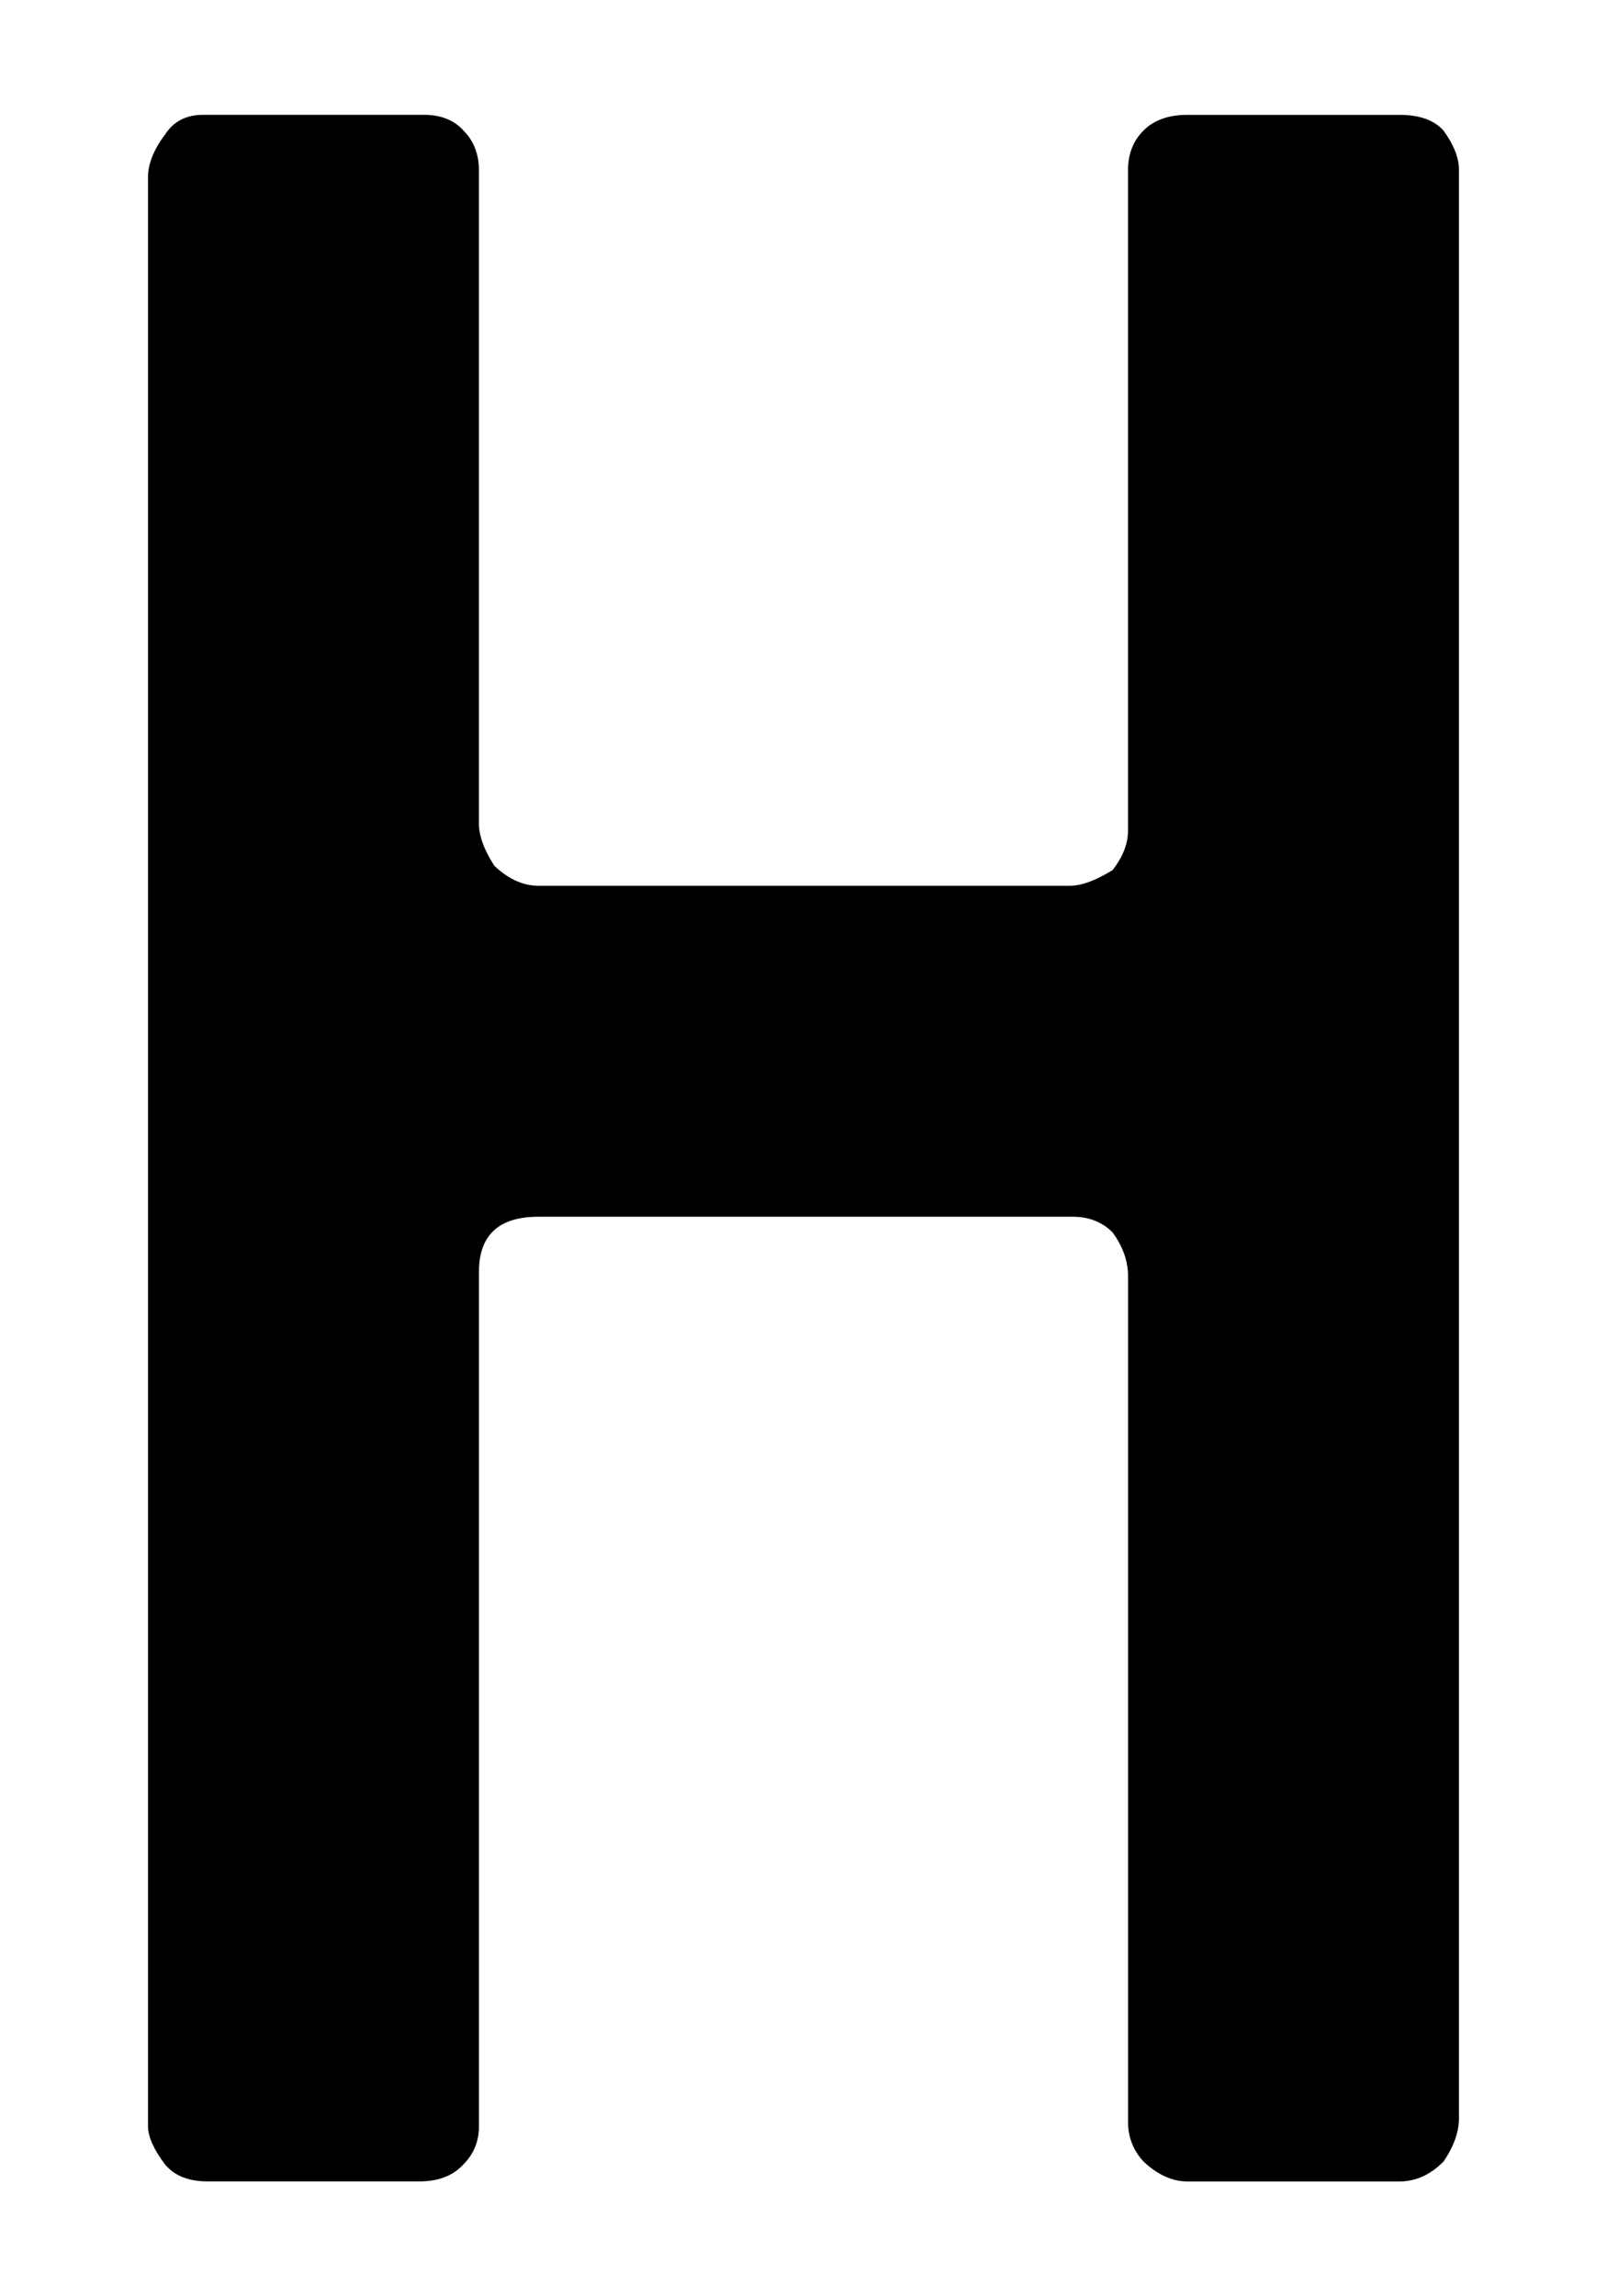 <?xml version="1.0" encoding="UTF-8" standalone="no"?>
<!-- Created with Inkscape (http://www.inkscape.org/) -->

<svg
   xmlns:ns="http://ns.adobe.com/SaveForWeb/1.0/"
   xmlns:dc="http://purl.org/dc/elements/1.1/"
   xmlns:cc="http://creativecommons.org/ns#"
   xmlns:rdf="http://www.w3.org/1999/02/22-rdf-syntax-ns#"
   xmlns:svg="http://www.w3.org/2000/svg"
   xmlns="http://www.w3.org/2000/svg"
   xmlns:sodipodi="http://sodipodi.sourceforge.net/DTD/sodipodi-0.dtd"
   xmlns:inkscape="http://www.inkscape.org/namespaces/inkscape"
   version="1.1"
   width="70"
   height="100"
   viewBox="0 0 70 100"
   id="svg2"
   xml:space="preserve"
   inkscape:version="0.48.4 r9939"
   sodipodi:docname="H.svg"><sodipodi:namedview
     pagecolor="#ffffff"
     bordercolor="#666666"
     borderopacity="1"
     objecttolerance="10"
     gridtolerance="10"
     guidetolerance="10"
     inkscape:pageopacity="0"
     inkscape:pageshadow="2"
     inkscape:window-width="944"
     inkscape:window-height="1042"
     id="namedview46"
     showgrid="false"
     inkscape:zoom="6.4571429"
     inkscape:cx="1.3938055"
     inkscape:cy="50"
     inkscape:window-x="960"
     inkscape:window-y="43"
     inkscape:window-maximized="0"
     inkscape:current-layer="svg2"
     width="80px" /><defs
     id="defs3199" /><rect
     width="646.966"
     height="273.306"
     x="-1.6997947e-005"
     y="-173.306"
     id="rect3195"
     style="fill:none" /><path
     inkscape:connector-curvature="0"
     d="m 63.553,92.228 c 0,0.616 -0.227,1.254 -0.679,1.911 C 62.299,94.713 61.662,95 60.966,95 h -9.242 c -0.656,0 -1.293,-0.287 -1.908,-0.862 -0.454,-0.493 -0.679,-1.067 -0.679,-1.725 v -36.838 c 0,-0.656 -0.224,-1.293 -0.677,-1.909 -0.454,-0.451 -1.027,-0.678 -1.725,-0.678 H 23.45 c -1.725,0 -2.587,0.802 -2.587,2.402 v 37.206 c 0,0.658 -0.227,1.212 -0.679,1.663 -0.451,0.493 -1.089,0.738 -1.908,0.738 H 9.034 c -0.822,0 -1.437,-0.246 -1.846,-0.738 C 6.694,93.602 6.447,93.048 6.447,92.595 V 7.711 c 0,-0.575 0.247,-1.191 0.741,-1.849 C 7.556,5.287 8.111,5 8.848,5 H 18.457 c 0.741,0 1.316,0.226 1.725,0.678 0.451,0.452 0.679,1.027 0.679,1.725 V 35.862 c 0,0.534 0.224,1.151 0.677,1.849 0.618,0.576 1.251,0.863 1.911,0.863 h 23.161 c 0.494,0 1.108,-0.226 1.849,-0.678 0.451,-0.575 0.677,-1.149 0.677,-1.725 V 7.405 c 0,-0.698 0.224,-1.273 0.679,-1.725 0.451,-0.451 1.086,-0.678 1.908,-0.678 h 9.242 c 0.862,0 1.498,0.226 1.908,0.678 0.451,0.616 0.679,1.191 0.679,1.725 V 92.228 z"
     id="path3131" /></svg>